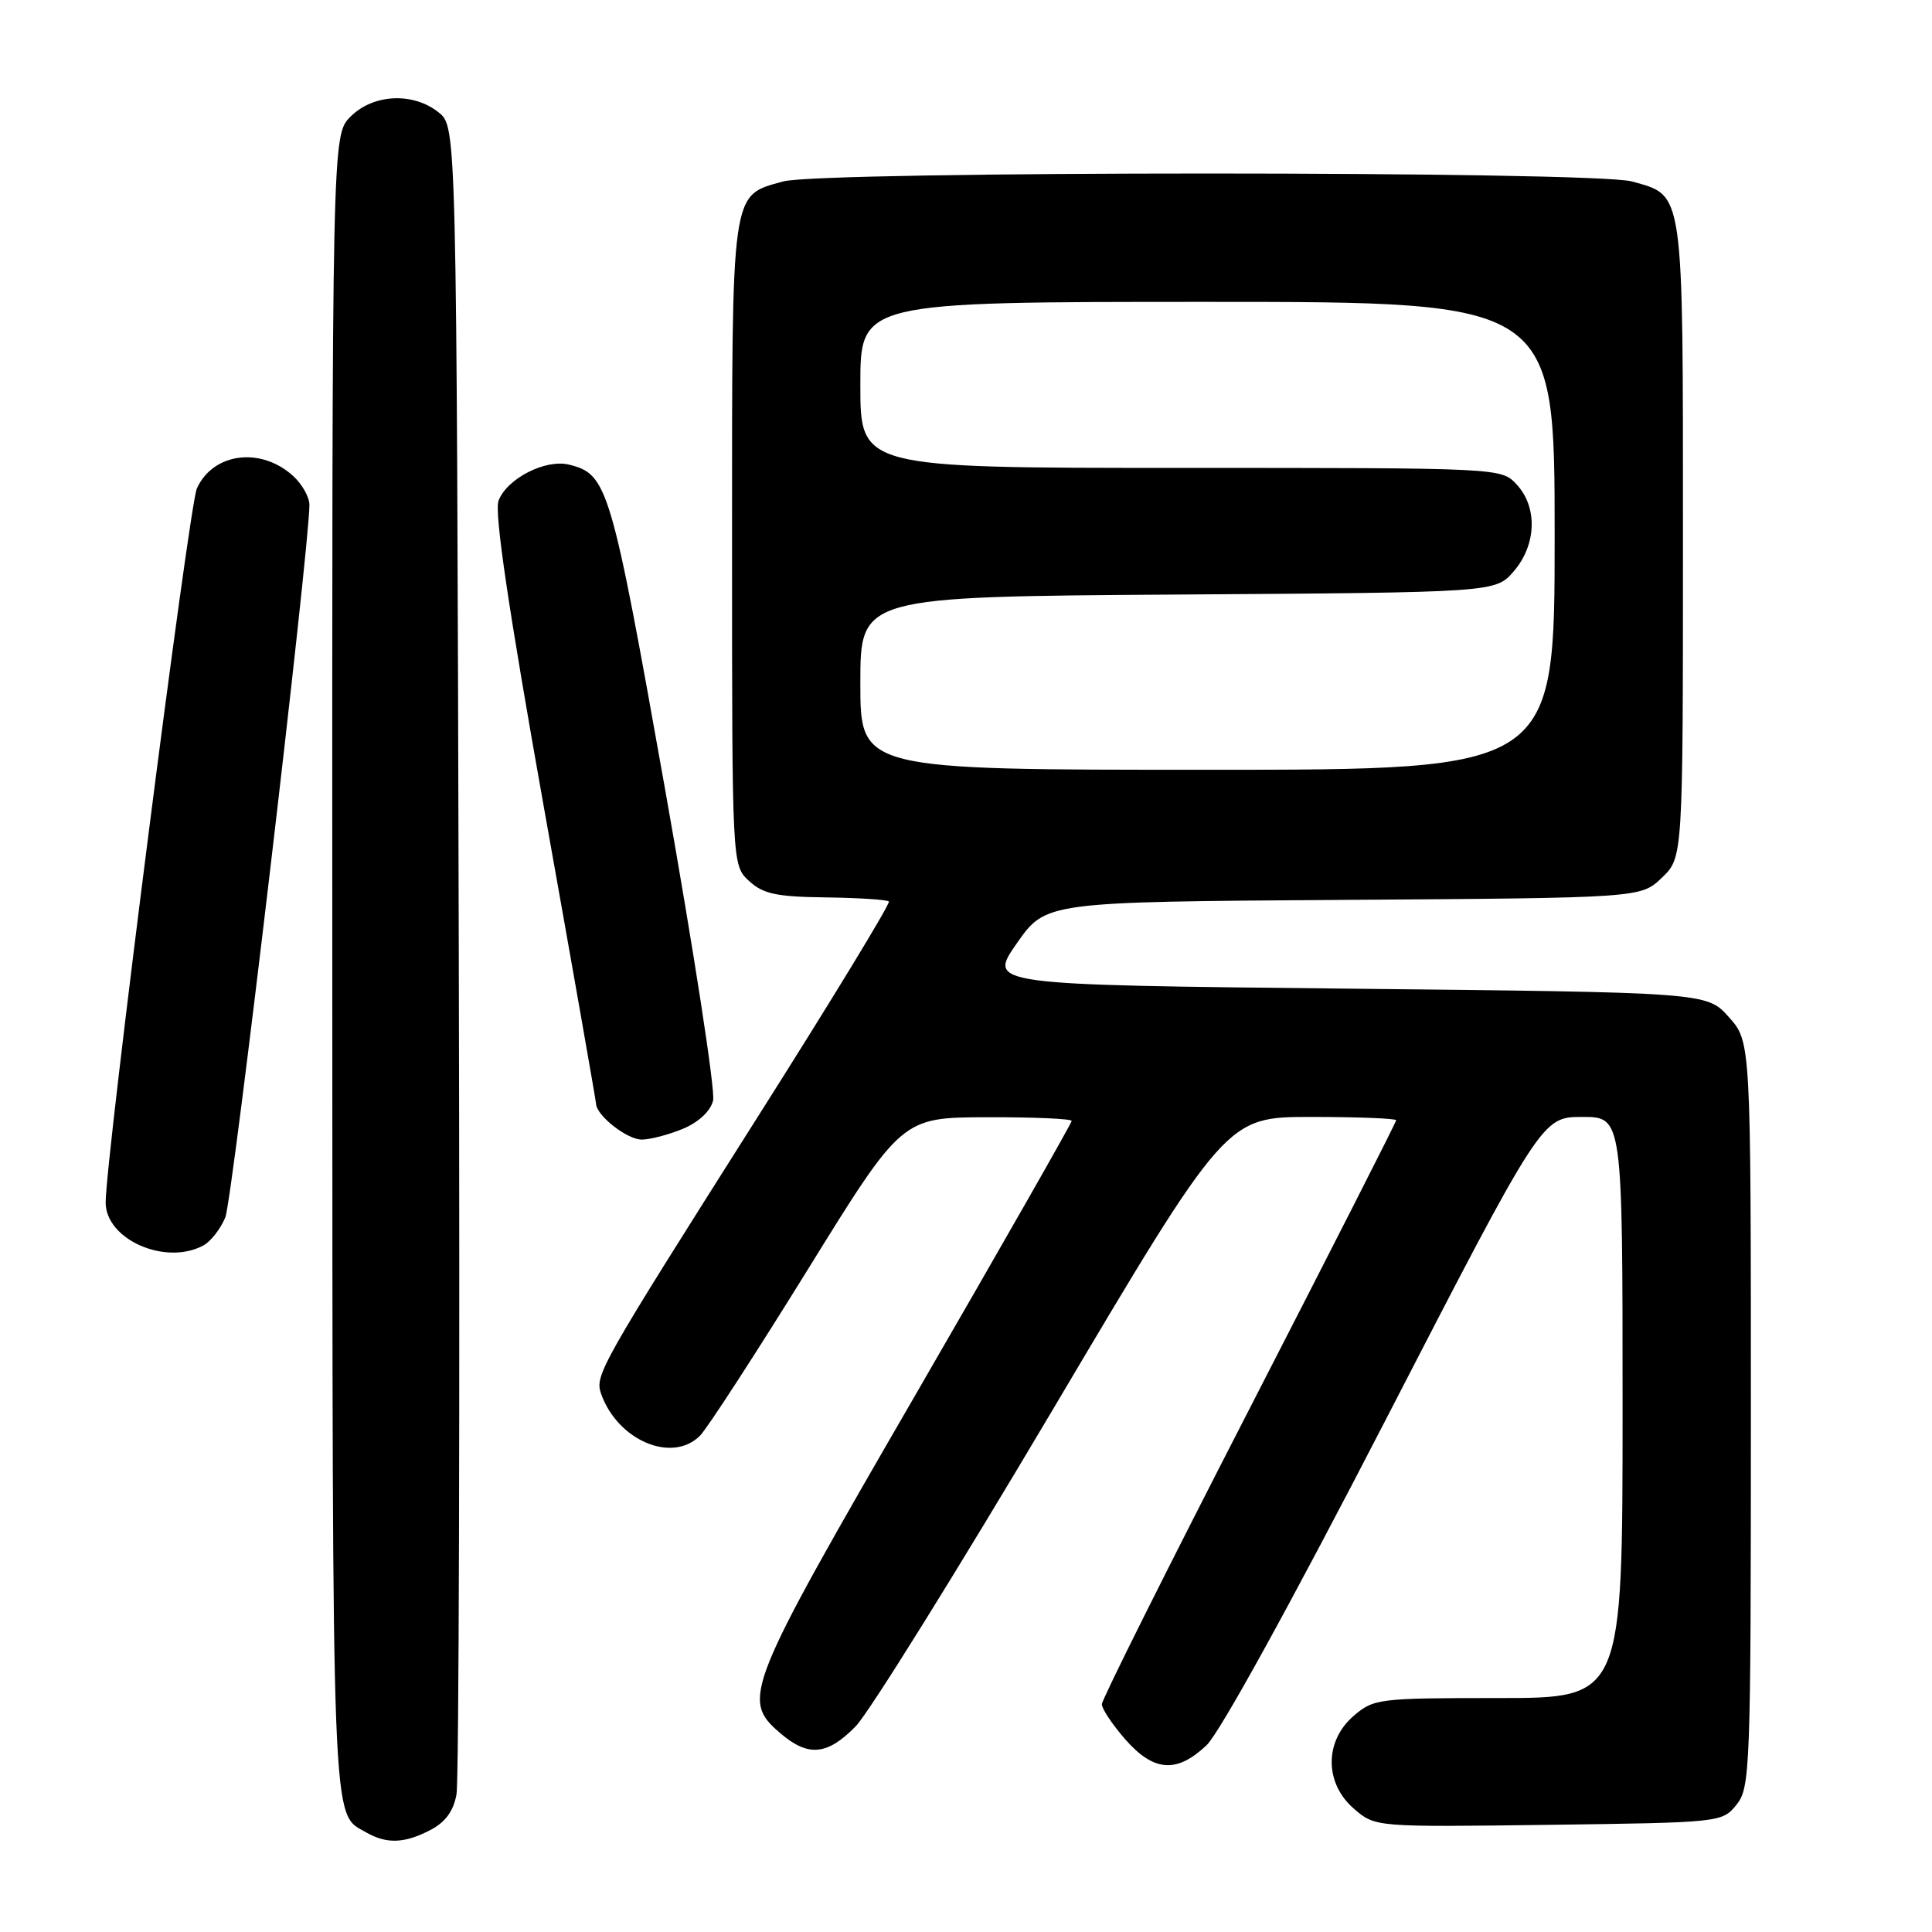 <?xml version="1.0" encoding="UTF-8" standalone="no"?>
<!DOCTYPE svg PUBLIC "-//W3C//DTD SVG 1.1//EN" "http://www.w3.org/Graphics/SVG/1.1/DTD/svg11.dtd" >
<svg xmlns="http://www.w3.org/2000/svg" xmlns:xlink="http://www.w3.org/1999/xlink" version="1.1" viewBox="0 0 256 256">
 <g >
 <path fill="currentColor"
d=" M 57.00 242.50 C 59.01 241.46 60.09 239.99 60.49 237.75 C 60.81 235.96 60.95 185.52 60.79 125.66 C 60.50 16.82 60.50 16.82 58.14 14.91 C 54.77 12.19 49.48 12.43 46.45 15.45 C 44.00 17.91 44.00 17.91 44.03 128.20 C 44.07 244.37 43.90 240.15 48.50 242.79 C 51.23 244.36 53.57 244.28 57.00 242.50 Z  M 230.09 239.14 C 231.91 236.89 232.00 234.51 232.00 187.40 C 232.00 138.03 232.00 138.03 229.08 134.77 C 226.17 131.50 226.17 131.50 178.53 131.00 C 130.89 130.50 130.89 130.50 134.73 125.00 C 138.57 119.50 138.57 119.50 177.99 119.24 C 217.42 118.98 217.42 118.98 220.21 116.30 C 223.00 113.63 223.00 113.63 223.00 71.54 C 223.00 24.66 223.19 25.98 216.22 24.04 C 211.16 22.64 108.84 22.64 103.78 24.04 C 96.81 25.98 97.00 24.61 97.00 72.05 C 97.00 114.65 97.00 114.65 99.25 116.73 C 101.11 118.45 102.87 118.83 109.42 118.91 C 113.78 118.97 117.54 119.21 117.78 119.45 C 118.02 119.69 110.10 132.70 100.17 148.36 C 79.46 181.06 78.79 182.24 79.65 184.69 C 81.84 190.87 89.06 193.94 92.75 190.24 C 93.71 189.28 100.12 179.39 107.00 168.28 C 119.50 148.07 119.50 148.07 130.75 148.04 C 136.94 148.02 142.00 148.24 142.00 148.53 C 142.00 148.82 132.70 165.13 121.33 184.78 C 98.77 223.75 98.19 225.19 103.36 229.63 C 107.08 232.83 109.60 232.61 113.38 228.75 C 115.13 226.96 126.89 208.06 139.52 186.75 C 162.48 148.00 162.48 148.00 173.74 148.00 C 179.93 148.00 185.00 148.20 185.00 148.44 C 185.00 148.68 176.22 165.94 165.50 186.80 C 154.78 207.65 146.00 225.21 146.00 225.82 C 146.00 226.43 147.40 228.52 149.10 230.47 C 152.89 234.78 155.91 235.00 159.88 231.25 C 161.61 229.62 171.23 212.14 183.55 188.25 C 204.31 148.00 204.31 148.00 209.66 148.00 C 215.00 148.00 215.00 148.00 215.00 186.50 C 215.00 225.00 215.00 225.00 198.56 225.00 C 182.70 225.00 182.01 225.08 179.36 227.37 C 175.47 230.72 175.49 236.31 179.42 239.68 C 182.23 242.10 182.23 242.10 205.21 241.80 C 227.98 241.50 228.20 241.48 230.09 239.14 Z  M 26.93 165.04 C 27.92 164.51 29.24 162.82 29.86 161.29 C 30.81 158.97 41.00 72.60 41.00 66.89 C 41.00 65.89 40.06 64.21 38.92 63.14 C 34.65 59.17 28.26 59.95 26.09 64.71 C 25.05 66.98 14.00 153.50 14.00 159.33 C 14.00 164.24 21.91 167.73 26.93 165.04 Z  M 90.50 149.57 C 92.59 148.69 94.15 147.23 94.49 145.82 C 94.80 144.54 91.94 126.05 88.15 104.71 C 80.96 64.32 80.52 62.85 75.42 61.57 C 72.30 60.79 67.18 63.40 66.06 66.34 C 65.48 67.87 67.37 80.64 72.08 107.04 C 75.86 128.19 78.96 145.84 78.98 146.25 C 79.03 147.82 83.09 151.00 85.03 151.00 C 86.15 151.00 88.61 150.35 90.50 149.57 Z  M 114.00 90.53 C 114.00 79.06 114.00 79.06 156.09 78.78 C 198.17 78.50 198.17 78.50 200.59 75.69 C 203.60 72.19 203.76 67.19 200.96 64.19 C 198.93 62.00 198.85 62.00 156.46 62.00 C 114.00 62.00 114.00 62.00 114.00 51.00 C 114.00 40.00 114.00 40.00 160.00 40.00 C 206.00 40.00 206.00 40.00 206.00 71.00 C 206.00 102.00 206.00 102.00 160.00 102.00 C 114.00 102.00 114.00 102.00 114.00 90.53 Z "/>
</g>
</svg>